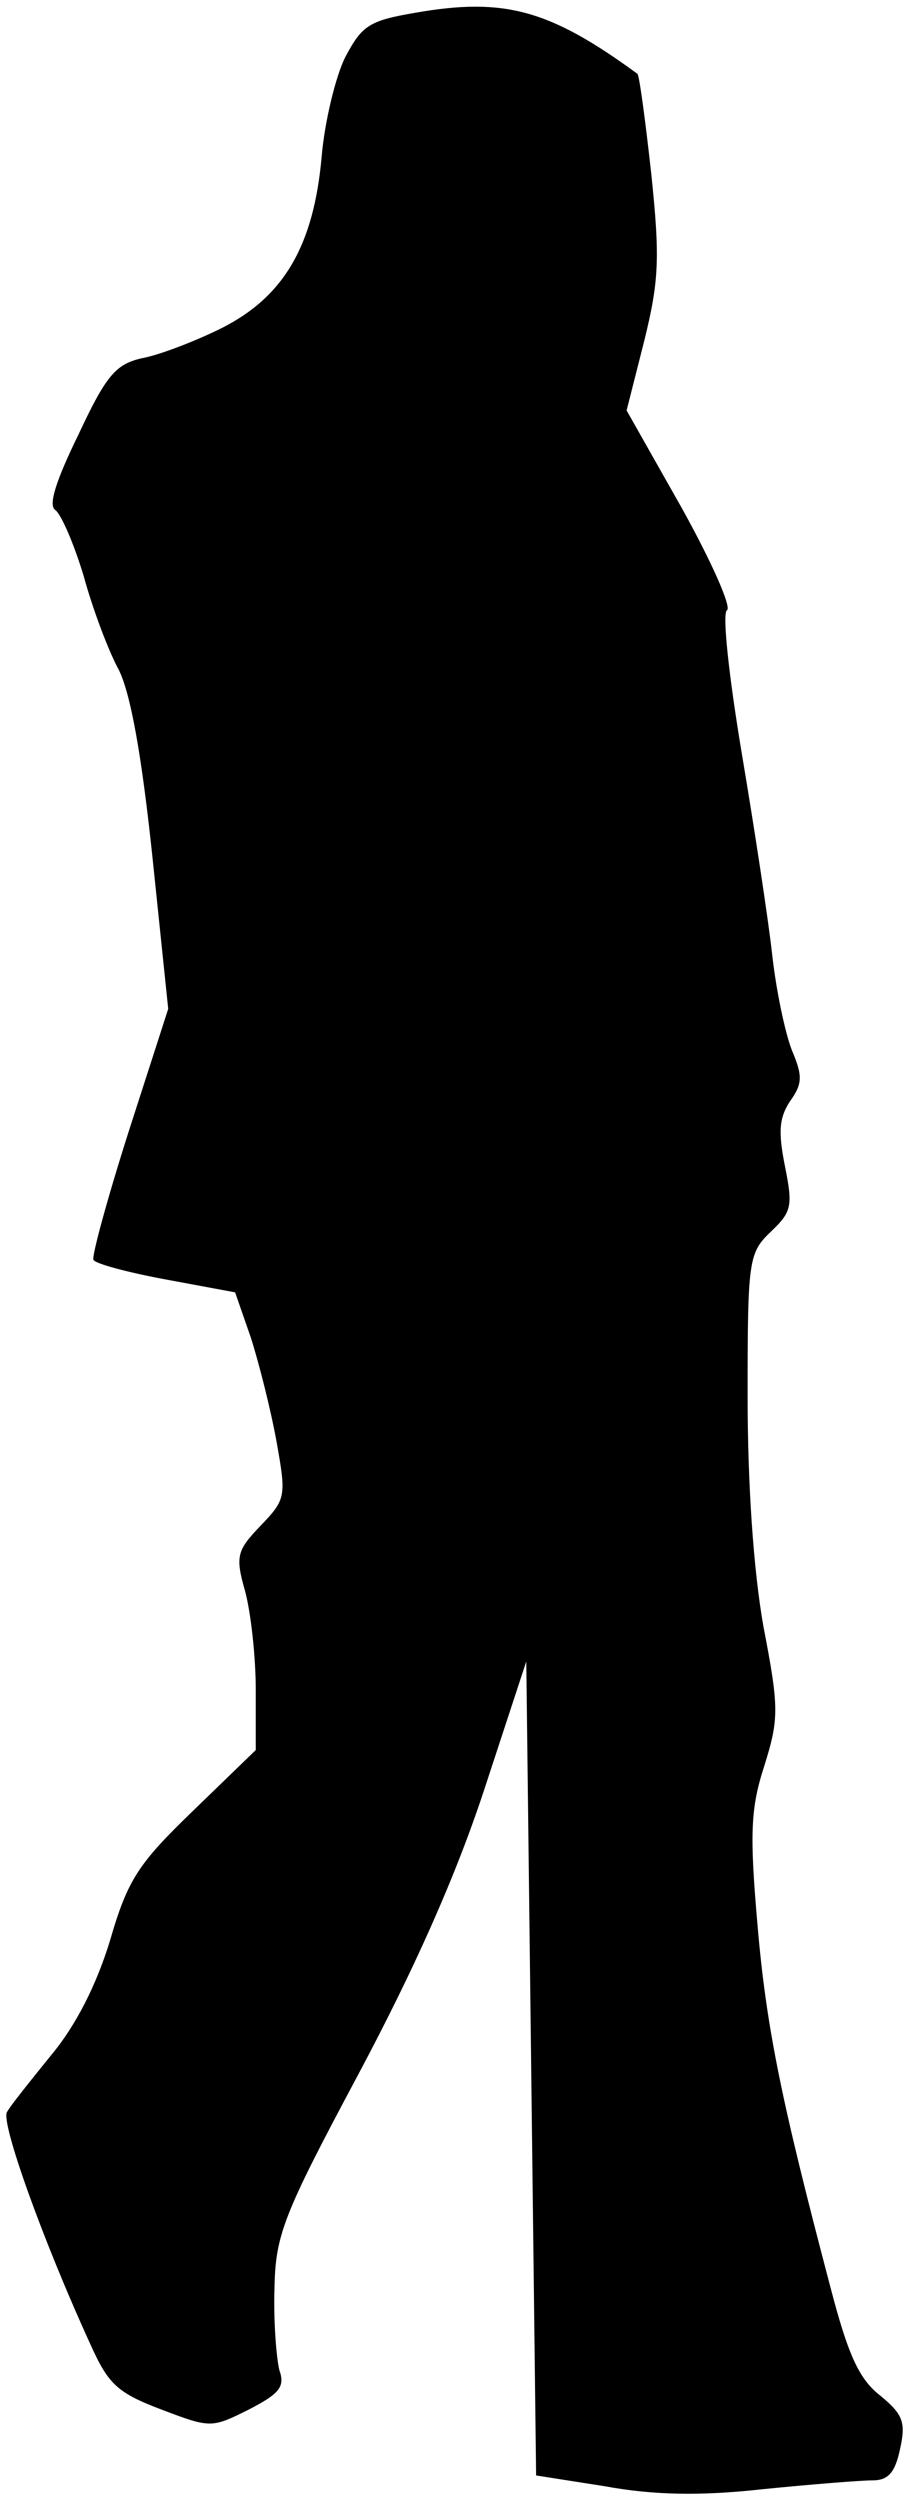 <?xml version="1.0" standalone="no"?>
<!DOCTYPE svg PUBLIC "-//W3C//DTD SVG 20010904//EN"
 "http://www.w3.org/TR/2001/REC-SVG-20010904/DTD/svg10.dtd">
<svg version="1.0" xmlns="http://www.w3.org/2000/svg"
 width="92pt" height="254pt" viewBox="0 0 92 254"
 preserveAspectRatio="xMidYMid meet">
<g transform="translate(0,254) scale(0.1,-0.1)"
fill="#000000" stroke="none">
<path fill="#000000" stroke="none" d="M422 2527 c-47 -8 -54 -13 -71 -45 -10
-20 -21 -66 -24 -101 -8 -90 -38 -142 -101 -174 -28 -14 -65 -28 -82 -31 -26
-6 -36 -17 -64 -77 -23 -47 -31 -72 -24 -77 6 -4 19 -34 29 -67 9 -33 25 -76
36 -96 12 -25 23 -86 34 -190 l16 -154 -40 -124 c-22 -69 -38 -128 -36 -131 2
-4 36 -13 74 -20 l70 -13 16 -46 c8 -25 20 -72 26 -105 10 -56 10 -59 -16 -86
-24 -25 -26 -31 -16 -66 6 -22 11 -67 11 -101 l0 -61 -63 -61 c-56 -54 -67
-70 -85 -132 -14 -46 -35 -87 -60 -117 -21 -26 -42 -52 -45 -58 -6 -11 36
-129 85 -236 18 -40 27 -49 72 -66 50 -19 51 -19 89 0 31 16 37 23 31 40 -3
12 -6 49 -5 82 1 55 8 74 85 218 57 107 99 201 128 289 l43 131 5 -413 5 -414
70 -11 c49 -9 97 -10 160 -3 50 5 100 9 112 9 16 0 23 8 28 32 6 27 3 35 -20
54 -22 17 -33 42 -51 111 -49 186 -65 262 -74 368 -8 92 -7 118 7 161 15 48
15 59 -1 142 -10 57 -16 143 -16 234 0 139 1 145 24 167 21 20 22 26 14 66 -7
35 -6 49 5 66 13 18 13 26 2 52 -7 18 -16 61 -20 97 -4 36 -18 128 -31 205
-13 78 -20 142 -15 145 5 3 -16 50 -46 104 l-56 99 18 71 c15 61 16 84 7 170
-6 54 -12 99 -14 101 -89 65 -135 78 -226 62z"/>
</g>
</svg>
